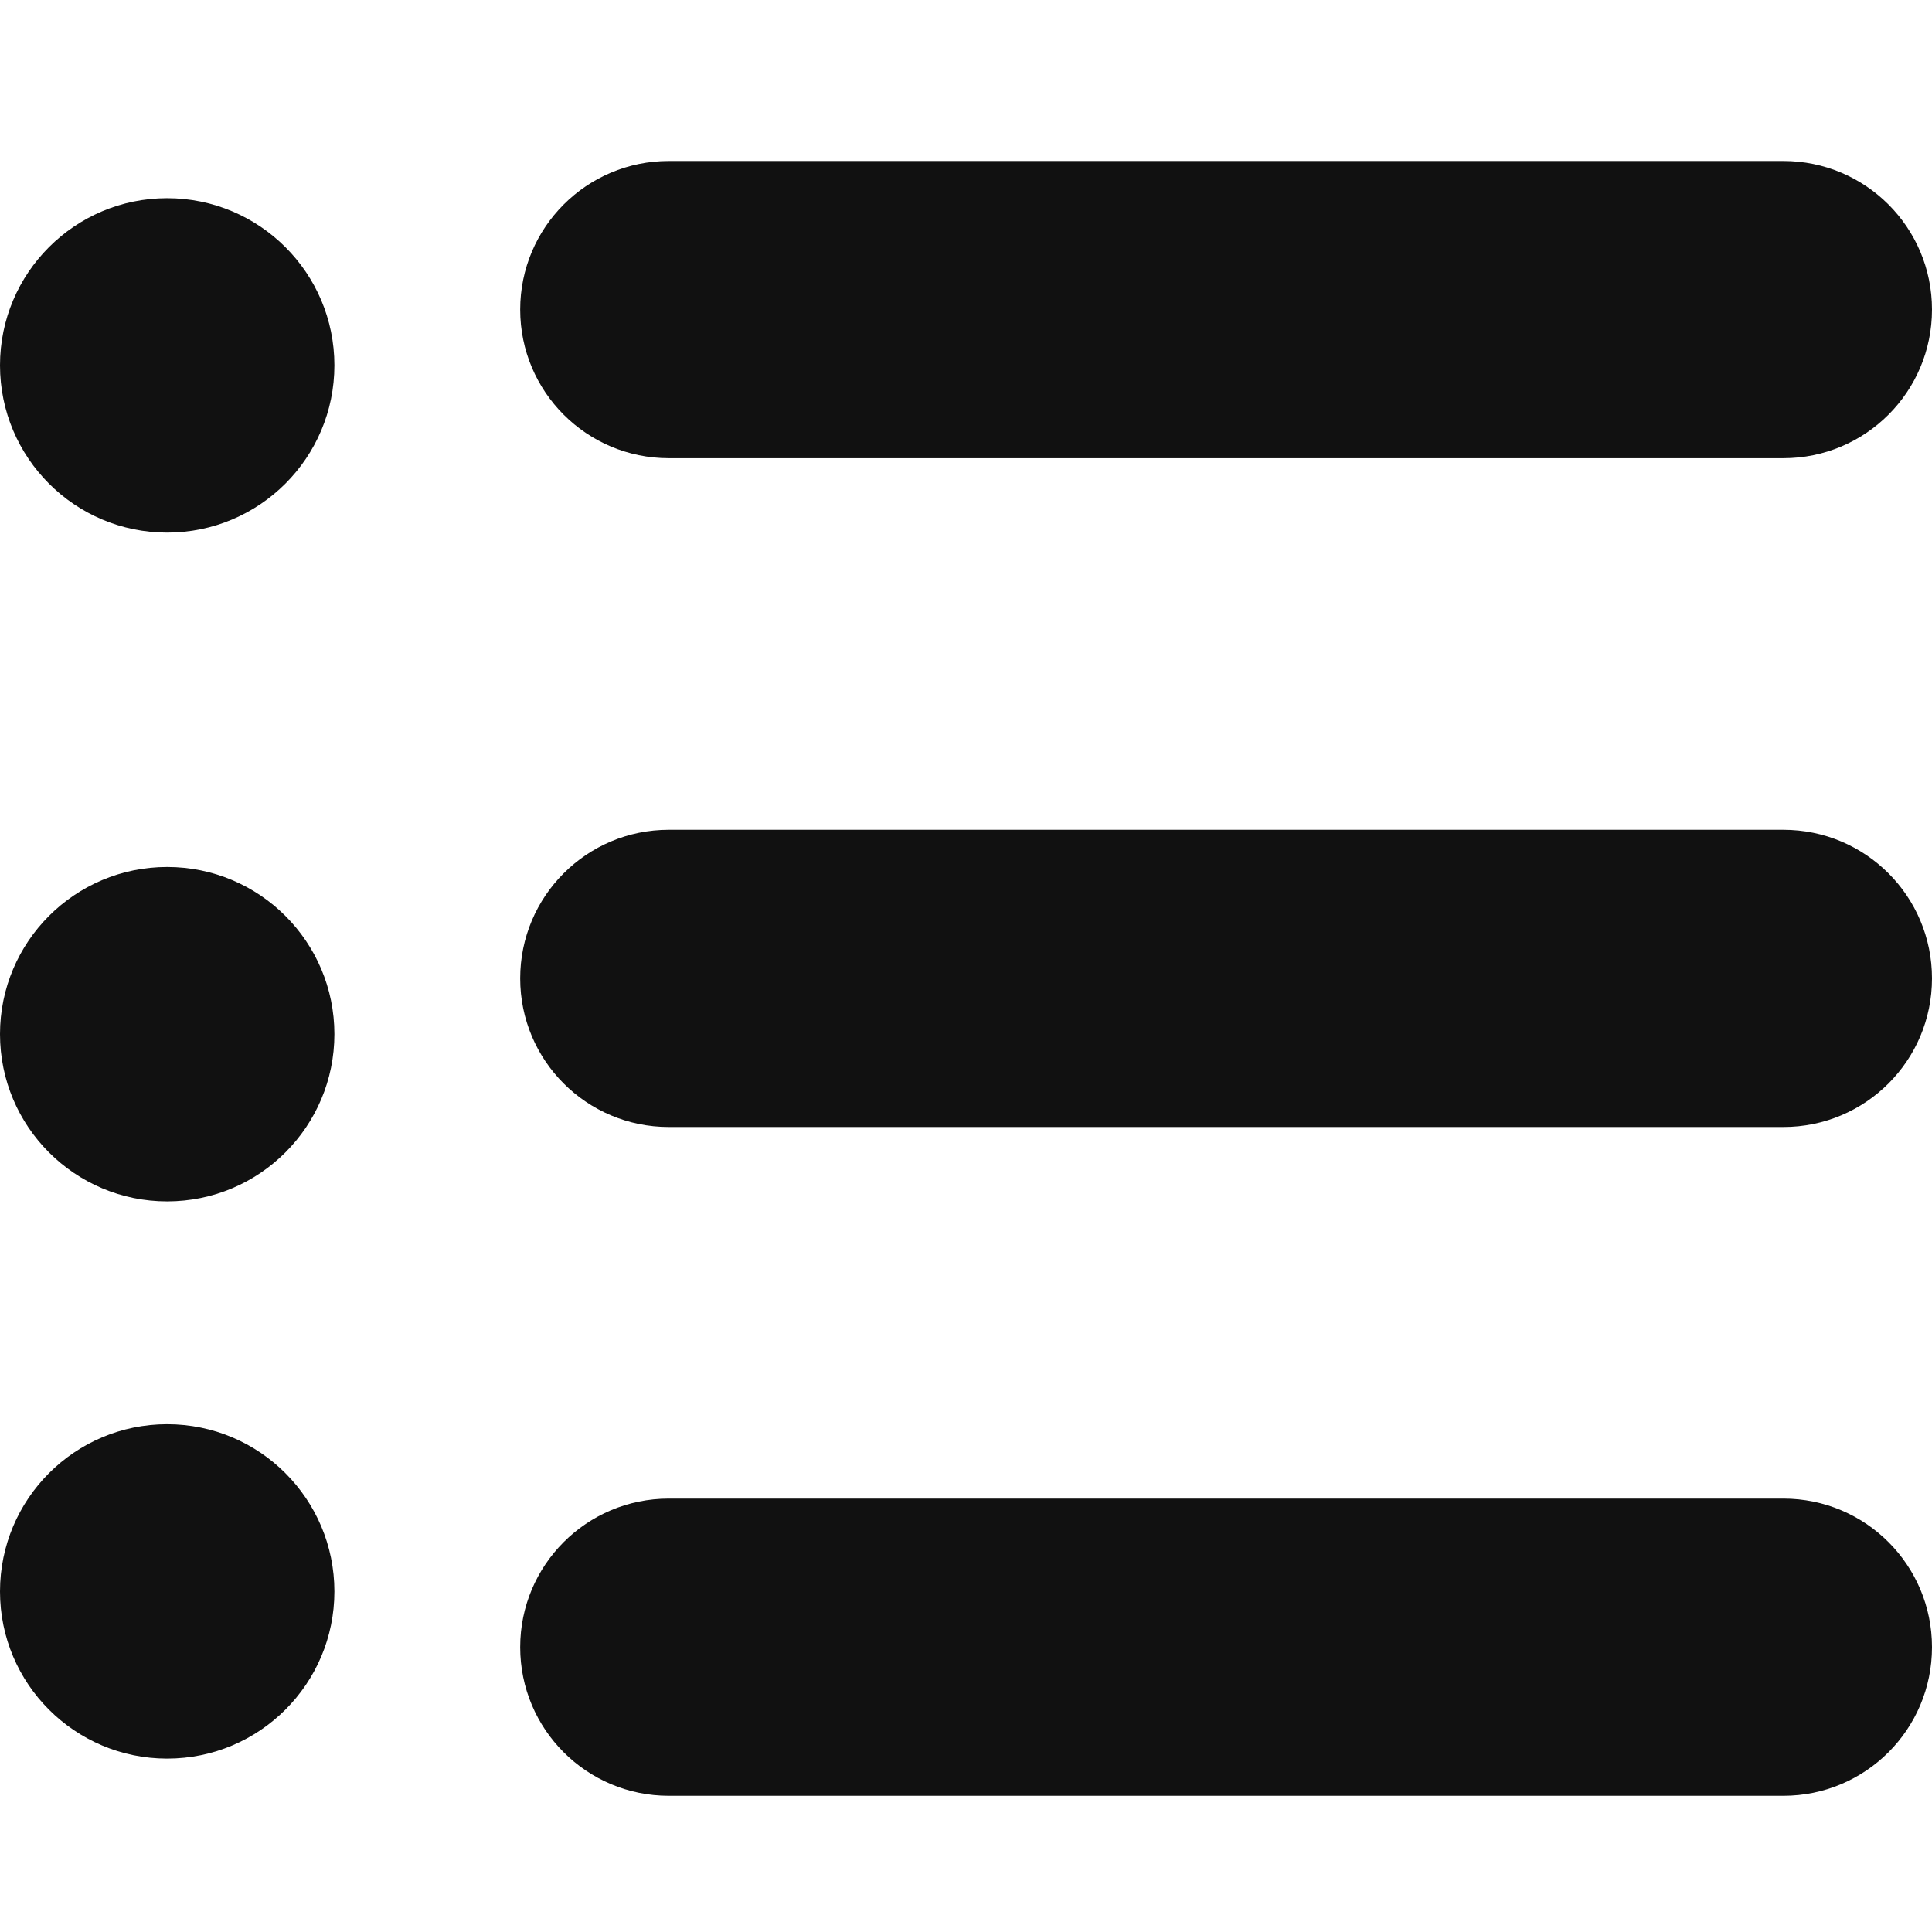 <svg width="12" height="12" viewBox="0 0 12 12" fill="none" xmlns="http://www.w3.org/2000/svg">
<g clip-path="url(#clip0)">
<path fill-rule="evenodd" clip-rule="evenodd" d="M3.231 6.077C3.231 5.567 3.644 5.154 4.154 5.154H11.077C11.587 5.154 12 5.567 12 6.077C12 6.587 11.587 7 11.077 7H4.154C3.644 7 3.231 6.587 3.231 6.077Z" fill="#111111"/>
<path d="M1.038 7.462C1.612 7.462 2.077 6.997 2.077 6.423C2.077 5.85 1.612 5.385 1.038 5.385C0.465 5.385 0 5.85 0 6.423C0 6.997 0.465 7.462 1.038 7.462Z" fill="#111111"/>
<path fill-rule="evenodd" clip-rule="evenodd" d="M3.231 1.923C3.231 1.413 3.644 1 4.154 1H11.077C11.587 1 12 1.413 12 1.923C12 2.433 11.587 2.846 11.077 2.846H4.154C3.644 2.846 3.231 2.433 3.231 1.923Z" fill="#111111"/>
<path d="M1.038 3.308C1.612 3.308 2.077 2.843 2.077 2.269C2.077 1.696 1.612 1.231 1.038 1.231C0.465 1.231 0 1.696 0 2.269C0 2.843 0.465 3.308 1.038 3.308Z" fill="#111111"/>
<path fill-rule="evenodd" clip-rule="evenodd" d="M3.231 10.231C3.231 9.721 3.644 9.308 4.154 9.308H11.077C11.587 9.308 12 9.721 12 10.231C12 10.741 11.587 11.154 11.077 11.154H4.154C3.644 11.154 3.231 10.741 3.231 10.231Z" fill="#111111"/>
<path d="M1.038 10.923C1.612 10.923 2.077 10.458 2.077 9.885C2.077 9.311 1.612 8.846 1.038 8.846C0.465 8.846 0 9.311 0 9.885C0 10.458 0.465 10.923 1.038 10.923Z" fill="#111111"/>
</g>
<defs>
<clipPath id="clip0">
<rect width="12" height="12" fill="white"/>
</clipPath>
</defs>
</svg>
